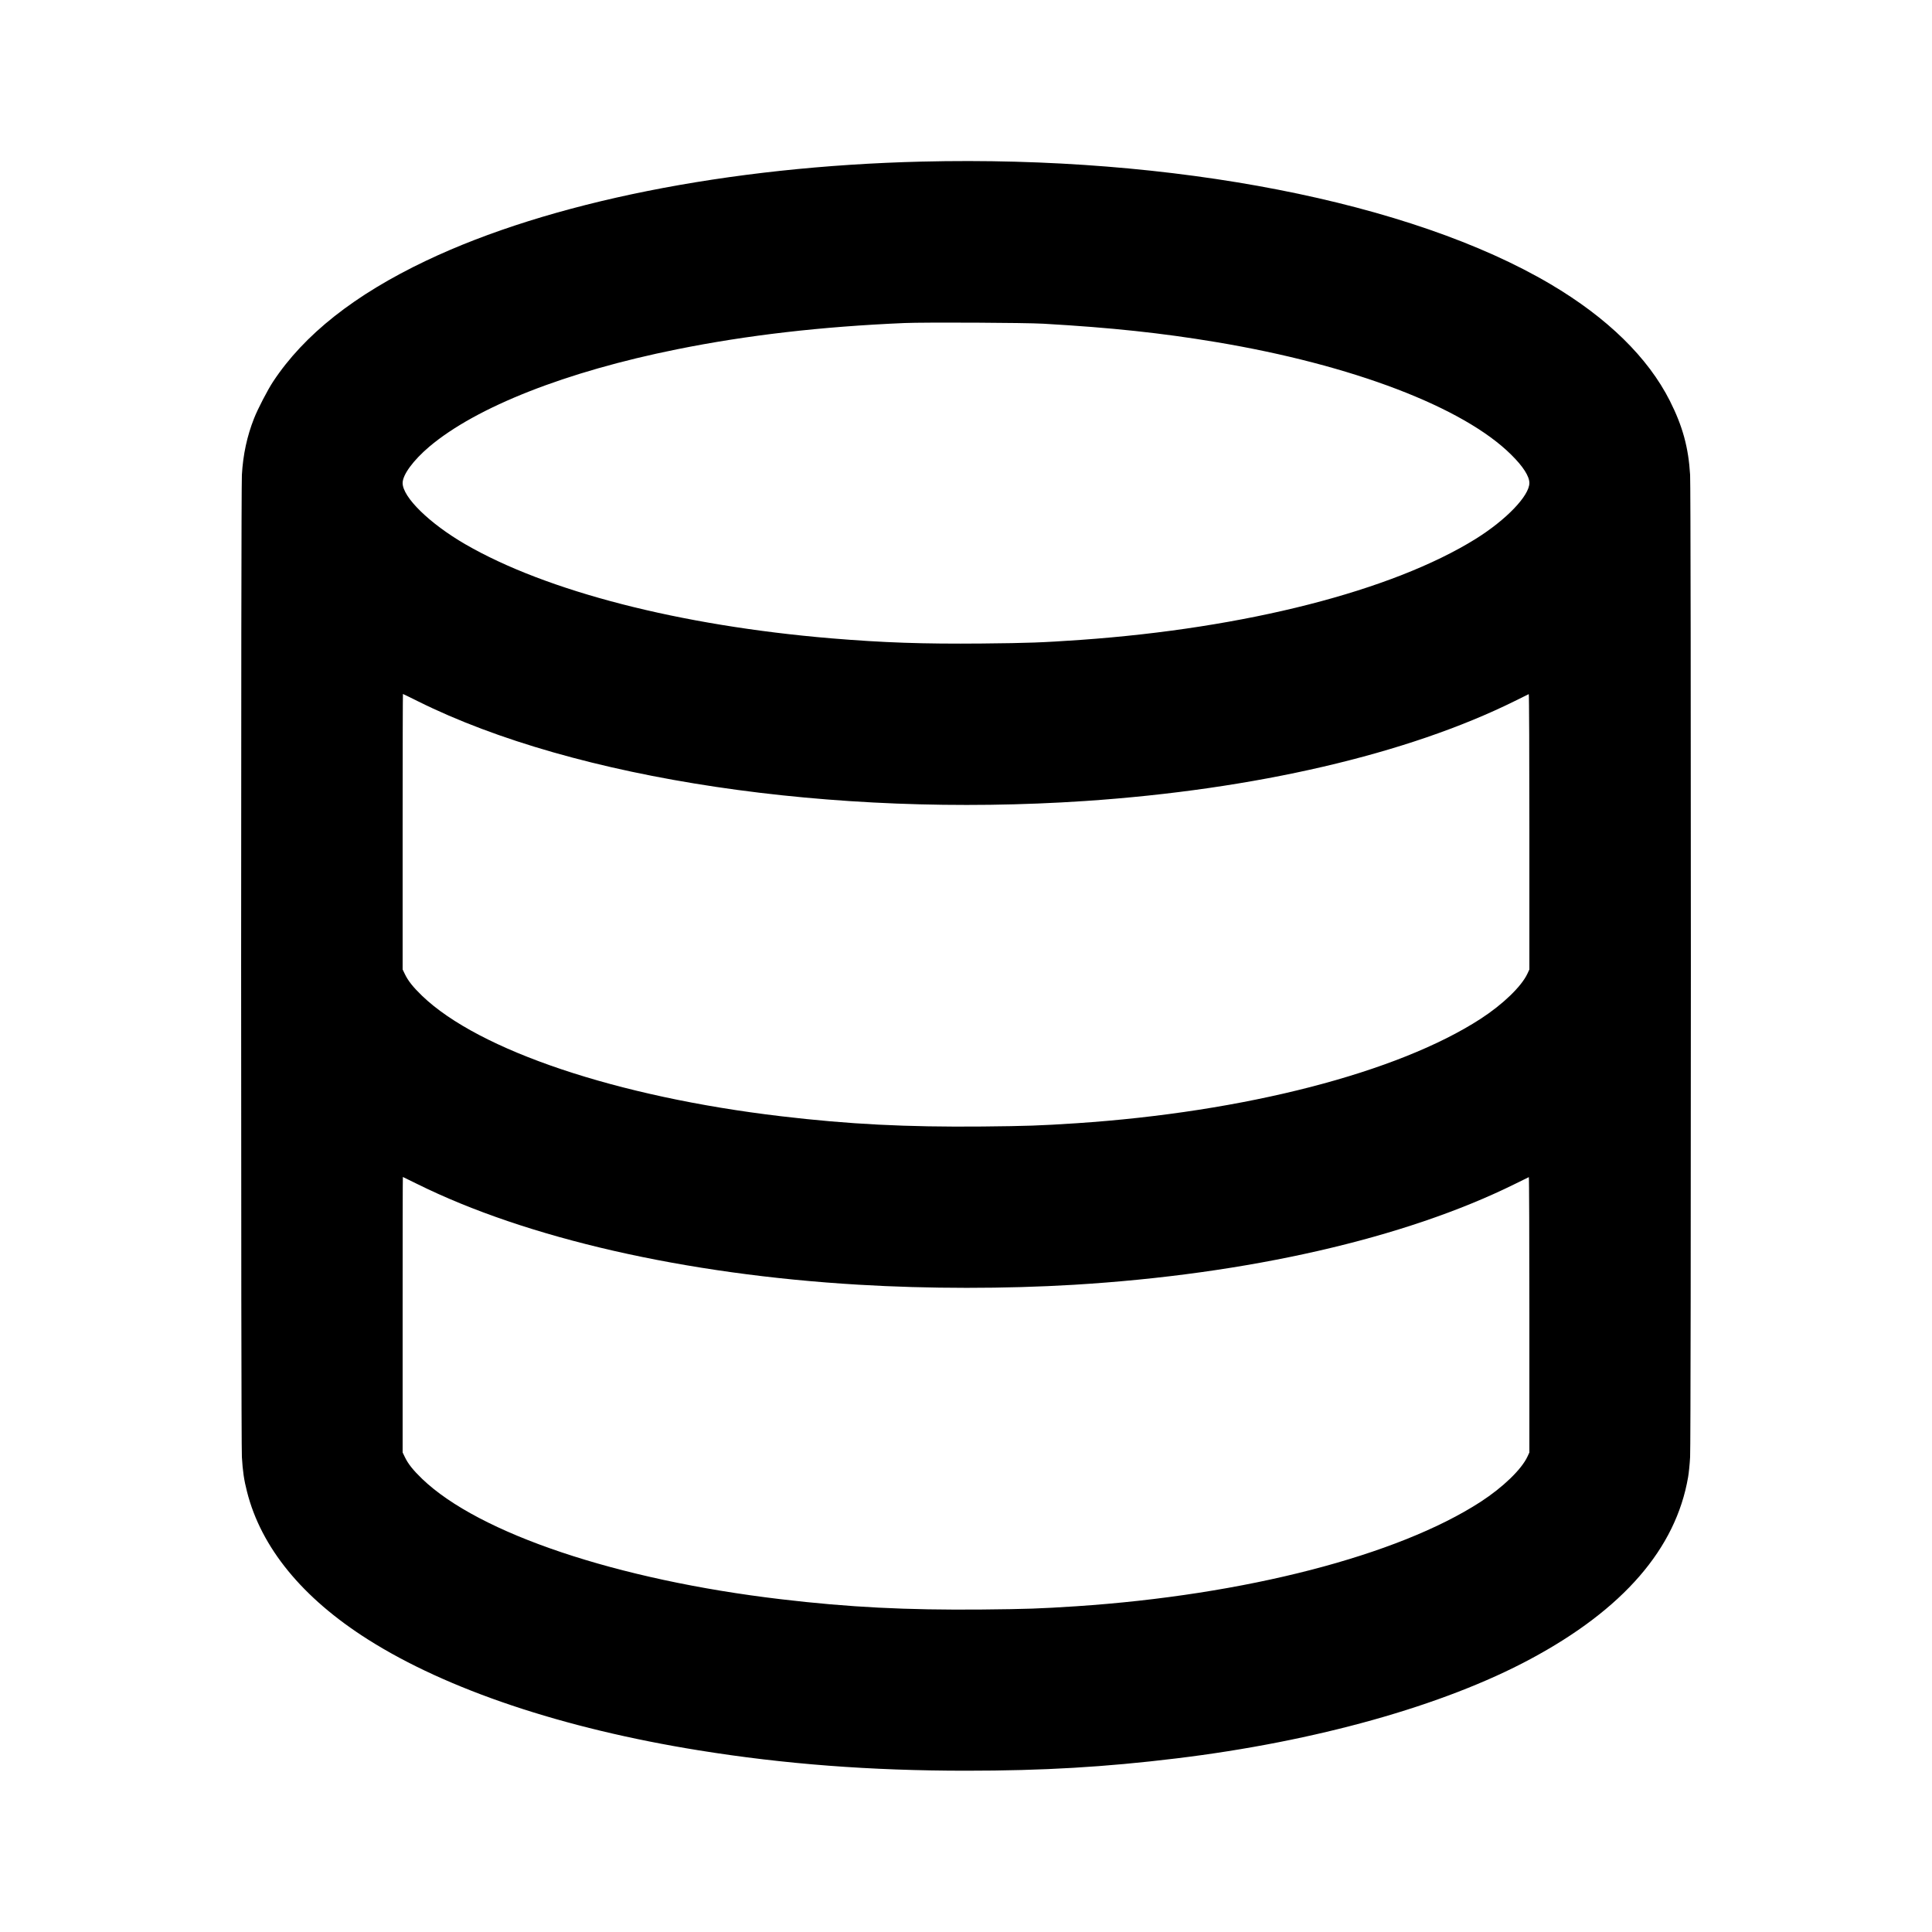 <?xml version="1.0" standalone="no"?>
<!DOCTYPE svg PUBLIC "-//W3C//DTD SVG 20010904//EN"
 "http://www.w3.org/TR/2001/REC-SVG-20010904/DTD/svg10.dtd">
<svg version="1.0" xmlns="http://www.w3.org/2000/svg"
 width="2500pt" height="2500pt" viewBox="0 0 2500 2500"
 preserveAspectRatio="xMidYMid meet">

<g transform="translate(0,2500) scale(0.1,-0.1)"
stroke="none">
<path d="M11929 22909 c-2500 -61 -4823 -525 -6414 -1282 -925 -440 -1579
-956 -1981 -1565 -70 -106 -199 -354 -247 -477 -90 -228 -142 -467 -157 -730
-13 -232 -13 -12478 0 -12709 11 -182 27 -296 66 -447 182 -723 716 -1376
1564 -1913 1025 -650 2523 -1152 4280 -1435 1109 -179 2227 -264 3460 -264
1000 0 1797 47 2719 159 1808 219 3461 683 4583 1285 1203 645 1883 1430 2042
2355 9 50 21 167 26 260 13 231 13 12477 0 12709 -21 353 -96 629 -262 958
-284 562 -809 1075 -1543 1509 -1804 1066 -4883 1667 -8136 1587z m1576 -2098
c874 -50 1527 -120 2228 -237 1766 -294 3204 -843 3823 -1459 153 -151 234
-278 234 -365 0 -165 -301 -478 -696 -724 -1080 -671 -2975 -1155 -5109 -1306
-507 -35 -666 -41 -1280 -47 -763 -7 -1275 11 -1950 67 -1960 165 -3684 609
-4735 1218 -462 268 -810 608 -810 792 0 107 138 294 344 469 609 515 1769
972 3206 1261 907 183 1868 294 2945 340 266 11 1560 5 1800 -9z m-8094 -4887
c2033 -1011 5361 -1508 8629 -1289 2200 148 4174 607 5560 1293 96 48 178 89
182 90 5 2 8 -799 8 -1780 l0 -1783 -25 -54 c-77 -165 -317 -397 -605 -584
-1073 -696 -3052 -1207 -5235 -1352 -482 -31 -627 -36 -1215 -42 -983 -9
-1727 29 -2605 133 -2117 250 -3906 850 -4643 1558 -117 113 -182 195 -223
281 l-29 60 0 1783 c0 980 2 1782 4 1782 2 0 91 -43 197 -96z m-16 -6243
c1419 -704 3468 -1172 5715 -1305 902 -54 1898 -54 2785 -1 2252 136 4282 600
5705 1303 96 48 178 88 183 90 4 2 7 -799 7 -1780 l0 -1783 -25 -54 c-77 -165
-317 -397 -605 -584 -1073 -696 -3052 -1207 -5235 -1352 -482 -31 -627 -36
-1215 -42 -983 -9 -1727 29 -2605 133 -2117 250 -3906 850 -4643 1558 -117
113 -182 195 -223 281 l-29 60 0 1783 c0 980 1 1782 3 1782 2 0 84 -40 182
-89z"/>
</g>
</svg>
